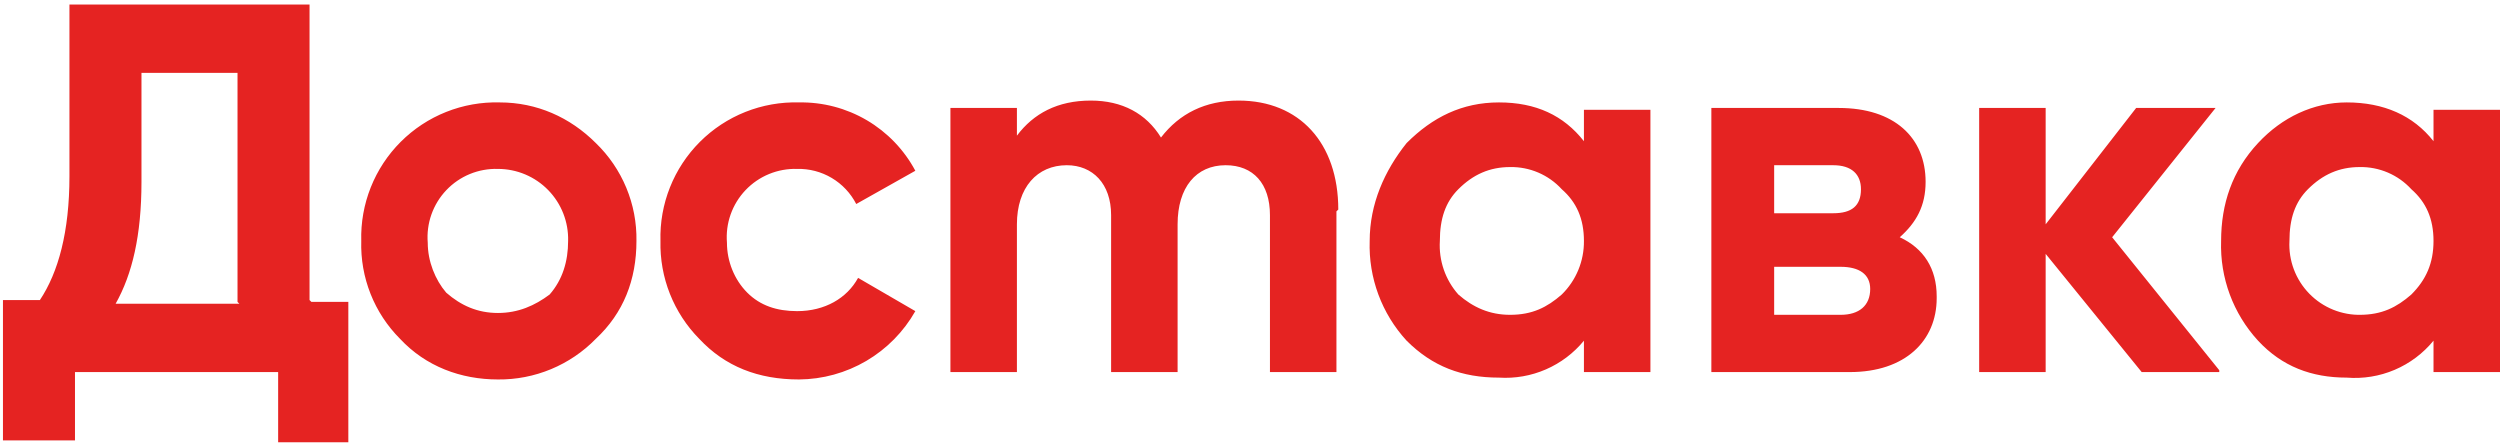 <svg width="252" height="45" viewBox="0 0 252 45" fill="none" xmlns="http://www.w3.org/2000/svg">
<path d="M31.389 30.431H35.112V44.58H28.037V37.505H7.559V44.394H0.298V30.245H4.021C5.883 27.452 7 23.356 7 17.771V0.457H31.202V30.245L31.389 30.431ZM23.942 30.431V7.346H14.261V18.33C14.261 23.729 13.33 27.638 11.655 30.617H24.128L23.942 30.431ZM50.192 38.25C46.468 38.25 42.931 36.947 40.325 34.154C39.036 32.862 38.024 31.321 37.352 29.624C36.679 27.927 36.361 26.111 36.415 24.287C36.364 22.44 36.69 20.601 37.373 18.884C38.057 17.166 39.083 15.607 40.39 14.3C41.697 12.993 43.257 11.966 44.974 11.283C46.692 10.599 48.53 10.273 50.378 10.324C54.101 10.324 57.452 11.814 60.059 14.42C61.381 15.696 62.427 17.231 63.132 18.928C63.837 20.625 64.185 22.45 64.154 24.287C64.154 28.197 62.851 31.548 60.059 34.154C58.776 35.468 57.24 36.508 55.544 37.212C53.849 37.916 52.028 38.269 50.192 38.25ZM50.192 31.548C52.239 31.548 53.915 30.803 55.404 29.686C56.708 28.197 57.266 26.335 57.266 24.287C57.291 23.343 57.126 22.403 56.782 21.523C56.438 20.643 55.92 19.841 55.261 19.164C54.602 18.487 53.813 17.949 52.943 17.582C52.072 17.215 51.137 17.026 50.192 17.027C49.223 16.997 48.258 17.173 47.362 17.541C46.465 17.91 45.656 18.465 44.989 19.167C44.321 19.87 43.809 20.706 43.486 21.621C43.164 22.535 43.038 23.507 43.117 24.473C43.117 26.335 43.862 28.197 44.979 29.5C46.468 30.803 48.144 31.548 50.192 31.548ZM70.484 34.154C69.204 32.856 68.198 31.313 67.526 29.618C66.855 27.923 66.531 26.11 66.575 24.287C66.523 22.44 66.849 20.601 67.533 18.884C68.216 17.166 69.243 15.607 70.55 14.3C71.857 12.993 73.417 11.966 75.134 11.283C76.851 10.599 78.69 10.273 80.537 10.324C82.937 10.281 85.302 10.902 87.372 12.117C89.441 13.332 91.135 15.096 92.266 17.213L86.309 20.564C85.749 19.474 84.893 18.563 83.839 17.938C82.785 17.312 81.576 16.996 80.351 17.027C79.382 16.997 78.418 17.173 77.521 17.541C76.624 17.91 75.816 18.465 75.148 19.167C74.48 19.87 73.968 20.706 73.646 21.621C73.323 22.535 73.198 23.507 73.277 24.473C73.277 26.335 74.021 28.197 75.325 29.5C76.628 30.803 78.303 31.362 80.351 31.362C83.144 31.362 85.378 30.058 86.495 28.011L92.266 31.362C91.088 33.439 89.385 35.169 87.326 36.379C85.266 37.588 82.925 38.233 80.537 38.25C76.442 38.25 73.091 36.947 70.484 34.154ZM134.713 21.308V37.505H128.011V21.681C128.011 18.516 126.335 16.654 123.543 16.654C120.564 16.654 118.702 18.888 118.702 22.612V37.505H112V21.681C112 18.516 110.138 16.654 107.532 16.654C104.553 16.654 102.505 18.888 102.505 22.612V37.505H95.803V10.883H102.505V13.675C104.181 11.441 106.601 10.138 109.952 10.138C113.117 10.138 115.537 11.441 117.027 13.862C118.888 11.441 121.495 10.138 124.846 10.138C130.989 10.138 134.899 14.42 134.899 21.122L134.713 21.308ZM159.66 11.069H166.362V37.505H159.66V34.34C158.63 35.596 157.316 36.588 155.827 37.235C154.338 37.883 152.716 38.167 151.096 38.064C147.372 38.064 144.394 36.947 141.787 34.34C139.276 31.607 137.938 27.997 138.064 24.287C138.064 20.564 139.553 17.213 141.787 14.42C144.394 11.814 147.372 10.324 151.096 10.324C154.819 10.324 157.612 11.628 159.66 14.234V11.069ZM152.213 31.734C154.447 31.734 155.936 30.989 157.426 29.686C158.143 28.983 158.71 28.143 159.094 27.215C159.478 26.287 159.67 25.291 159.66 24.287C159.66 22.053 158.915 20.378 157.426 19.074C156.765 18.353 155.959 17.781 155.06 17.396C154.161 17.011 153.19 16.821 152.213 16.84C150.165 16.84 148.489 17.585 147 19.074C145.697 20.378 145.138 22.053 145.138 24.287C145.078 25.265 145.212 26.246 145.531 27.172C145.851 28.099 146.35 28.953 147 29.686C148.489 30.989 150.165 31.734 152.213 31.734ZM195.218 30.058C195.218 34.34 192.053 37.505 186.468 37.505H172.505V10.883H185.351C190.936 10.883 194.101 13.862 194.101 18.33C194.101 20.75 193.17 22.425 191.495 23.915C193.915 25.032 195.218 27.08 195.218 29.872V30.058ZM178.835 16.654V21.495H184.793C186.654 21.495 187.585 20.75 187.585 19.074C187.585 17.585 186.654 16.654 184.793 16.654H178.835ZM185.537 31.734C187.399 31.734 188.516 30.803 188.516 29.128C188.516 27.638 187.399 26.894 185.537 26.894H178.835V31.734H185.537ZM223.702 37.505H215.883L206.202 25.59V37.505H199.5V10.883H206.202V22.612L215.324 10.883H223.33L212.904 23.915L223.702 37.319V37.505ZM245.298 11.069H252V37.505H245.298V34.34C244.249 35.622 242.905 36.631 241.381 37.279C239.857 37.928 238.199 38.197 236.548 38.064C233.011 38.064 230.032 36.947 227.612 34.34C225.1 31.607 223.763 27.997 223.888 24.287C223.888 20.564 225.005 17.213 227.612 14.42C230.032 11.814 233.197 10.324 236.548 10.324C240.271 10.324 243.25 11.628 245.298 14.234V11.069ZM237.851 31.734C240.085 31.734 241.574 30.989 243.064 29.686C244.553 28.197 245.298 26.521 245.298 24.287C245.298 22.053 244.553 20.378 243.064 19.074C242.403 18.353 241.597 17.781 240.698 17.396C239.799 17.011 238.829 16.821 237.851 16.84C235.803 16.84 234.128 17.585 232.638 19.074C231.335 20.378 230.777 22.053 230.777 24.287C230.725 25.263 230.876 26.239 231.22 27.153C231.564 28.068 232.094 28.901 232.776 29.601C233.458 30.301 234.278 30.851 235.183 31.218C236.089 31.585 237.06 31.761 238.037 31.734H237.851Z" fill="#E52322"/>
</svg>
